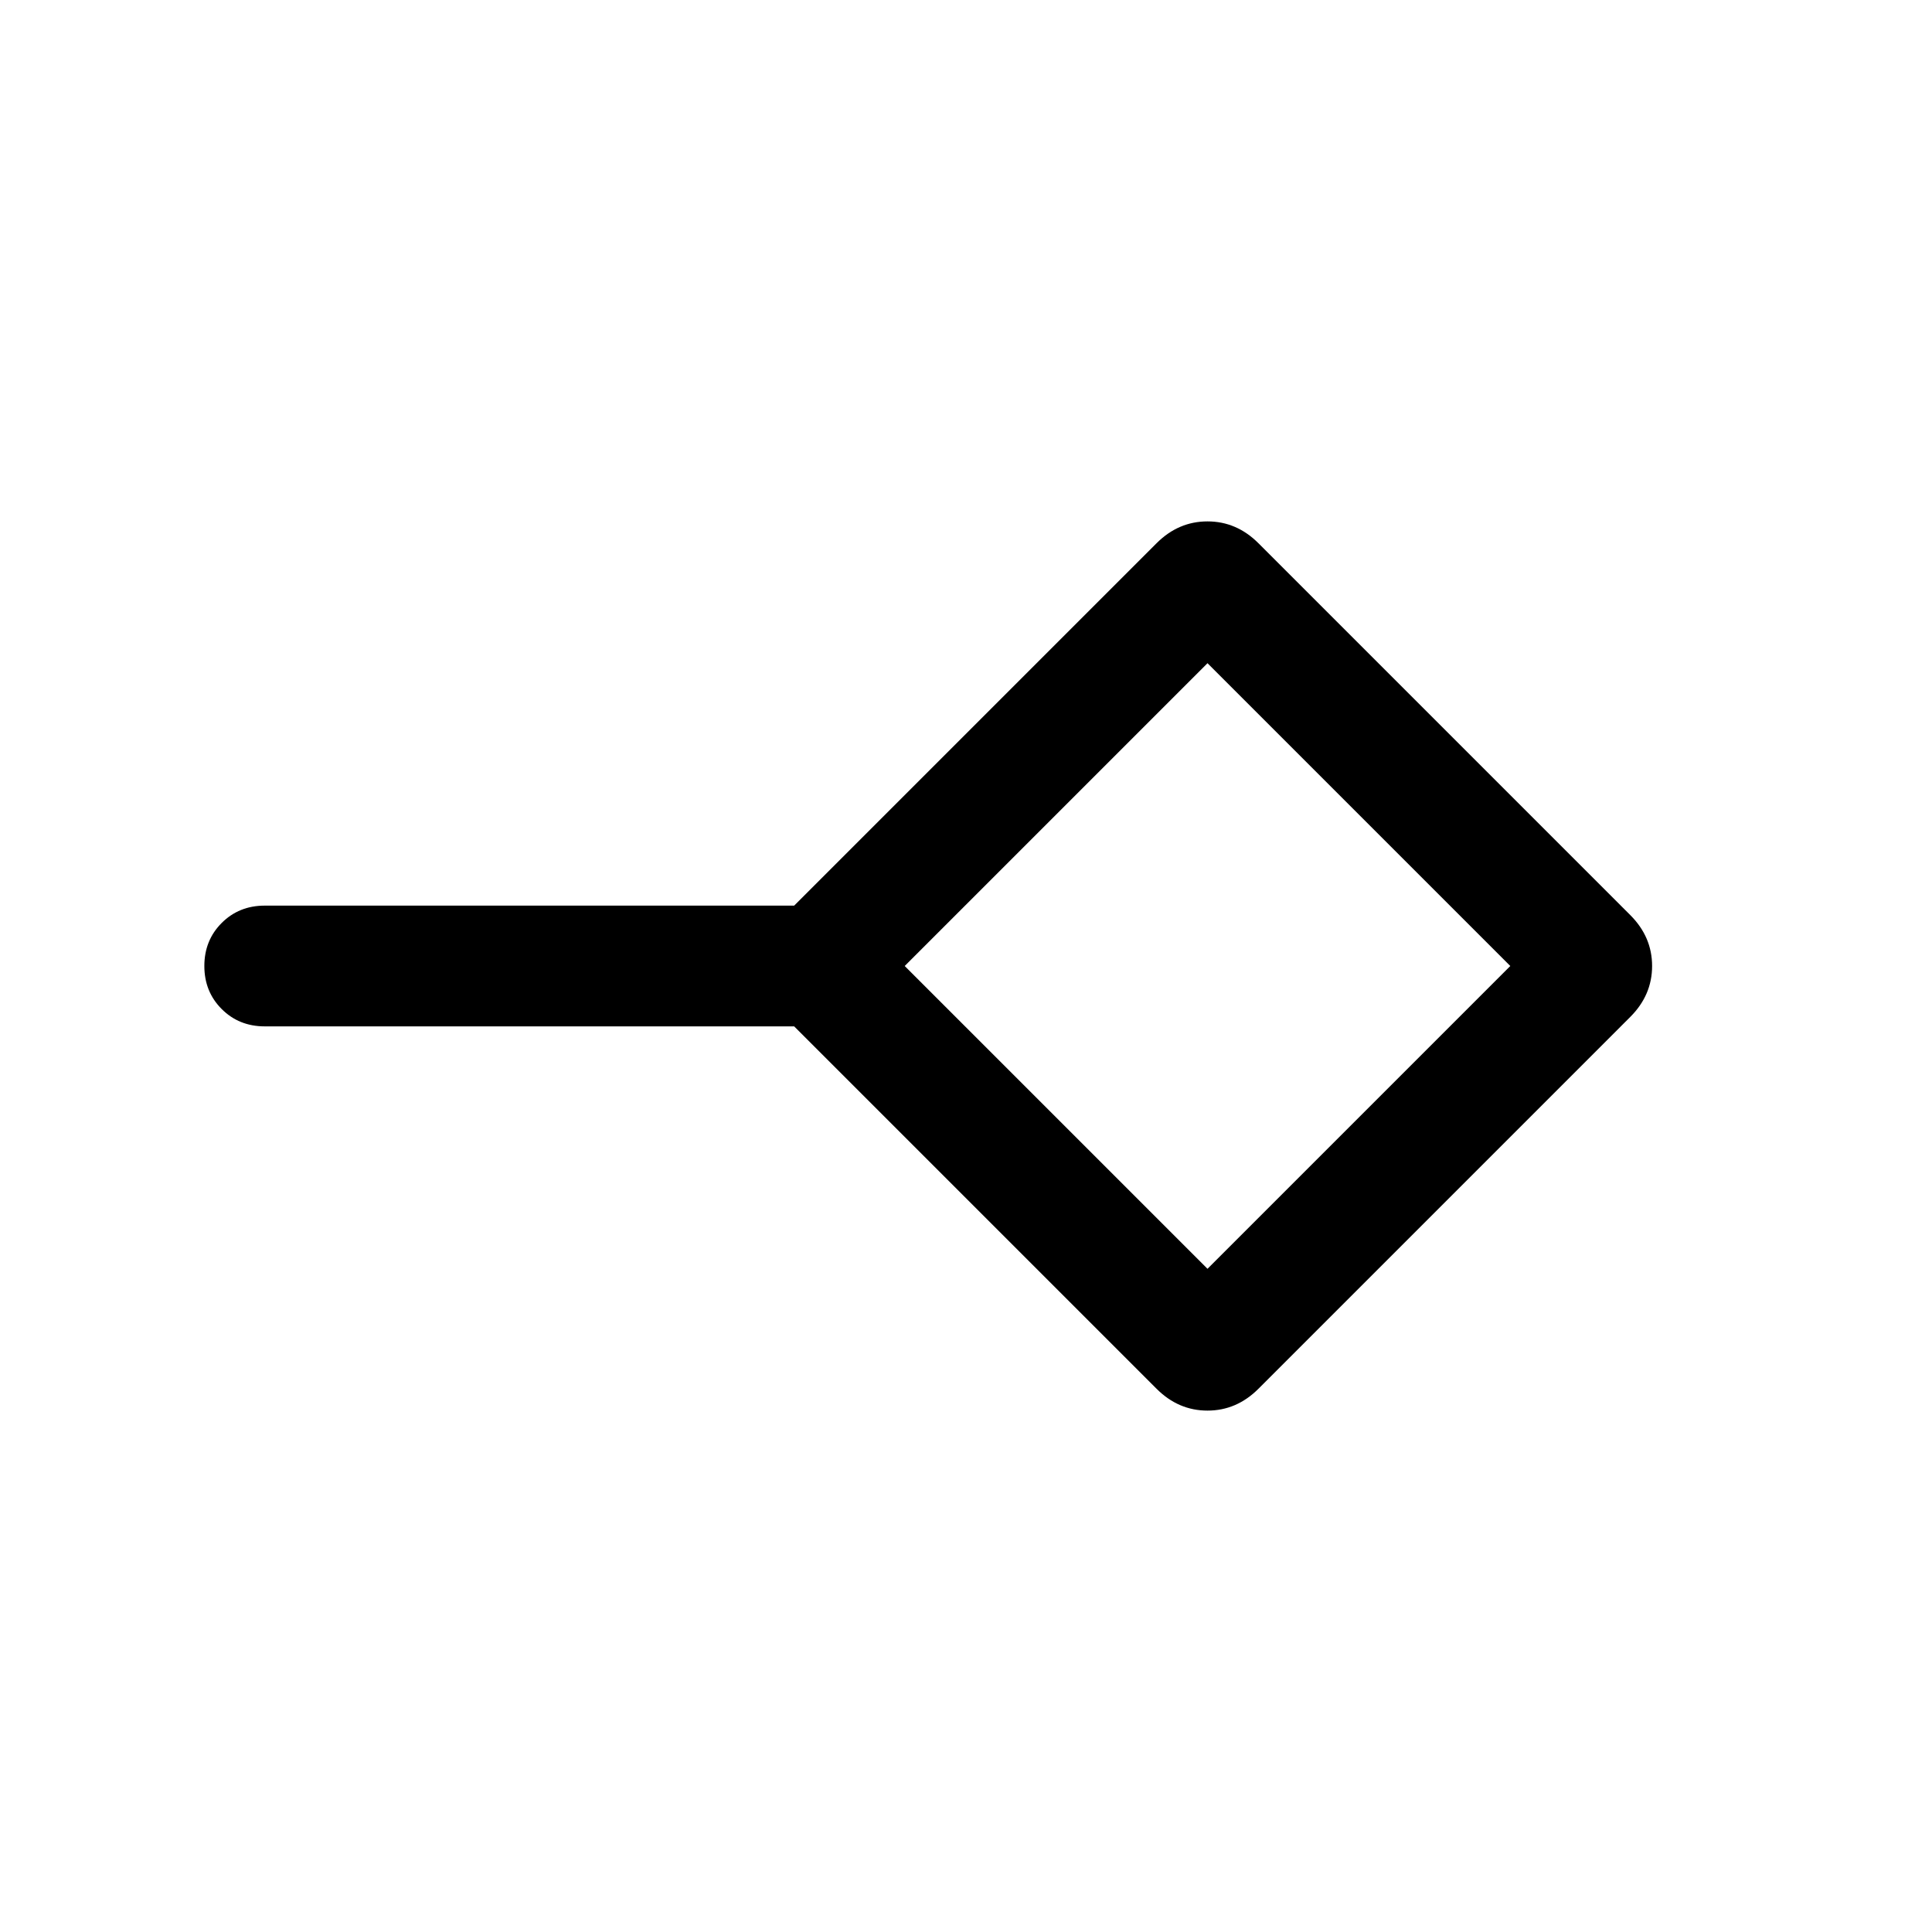 <svg xmlns="http://www.w3.org/2000/svg" height="24" viewBox="0 -960 960 960" width="24"><path d="M600-329.54 750.46-480 600-630.46 449.54-480 600-329.54Zm-25.307 59.614L394.618-450.001H131.539q-12.769 0-21.384-8.615T101.54-480q0-12.769 8.615-21.384t21.384-8.615h263.079l180.075-180.075Q585.539-700.92 600-700.92q14.461 0 25.307 10.846l184.767 184.767Q820.92-494.461 820.92-480q0 14.461-10.846 25.307L625.307-269.926Q614.461-259.08 600-259.08q-14.461 0-25.307-10.846ZM600-480Z"/></svg>